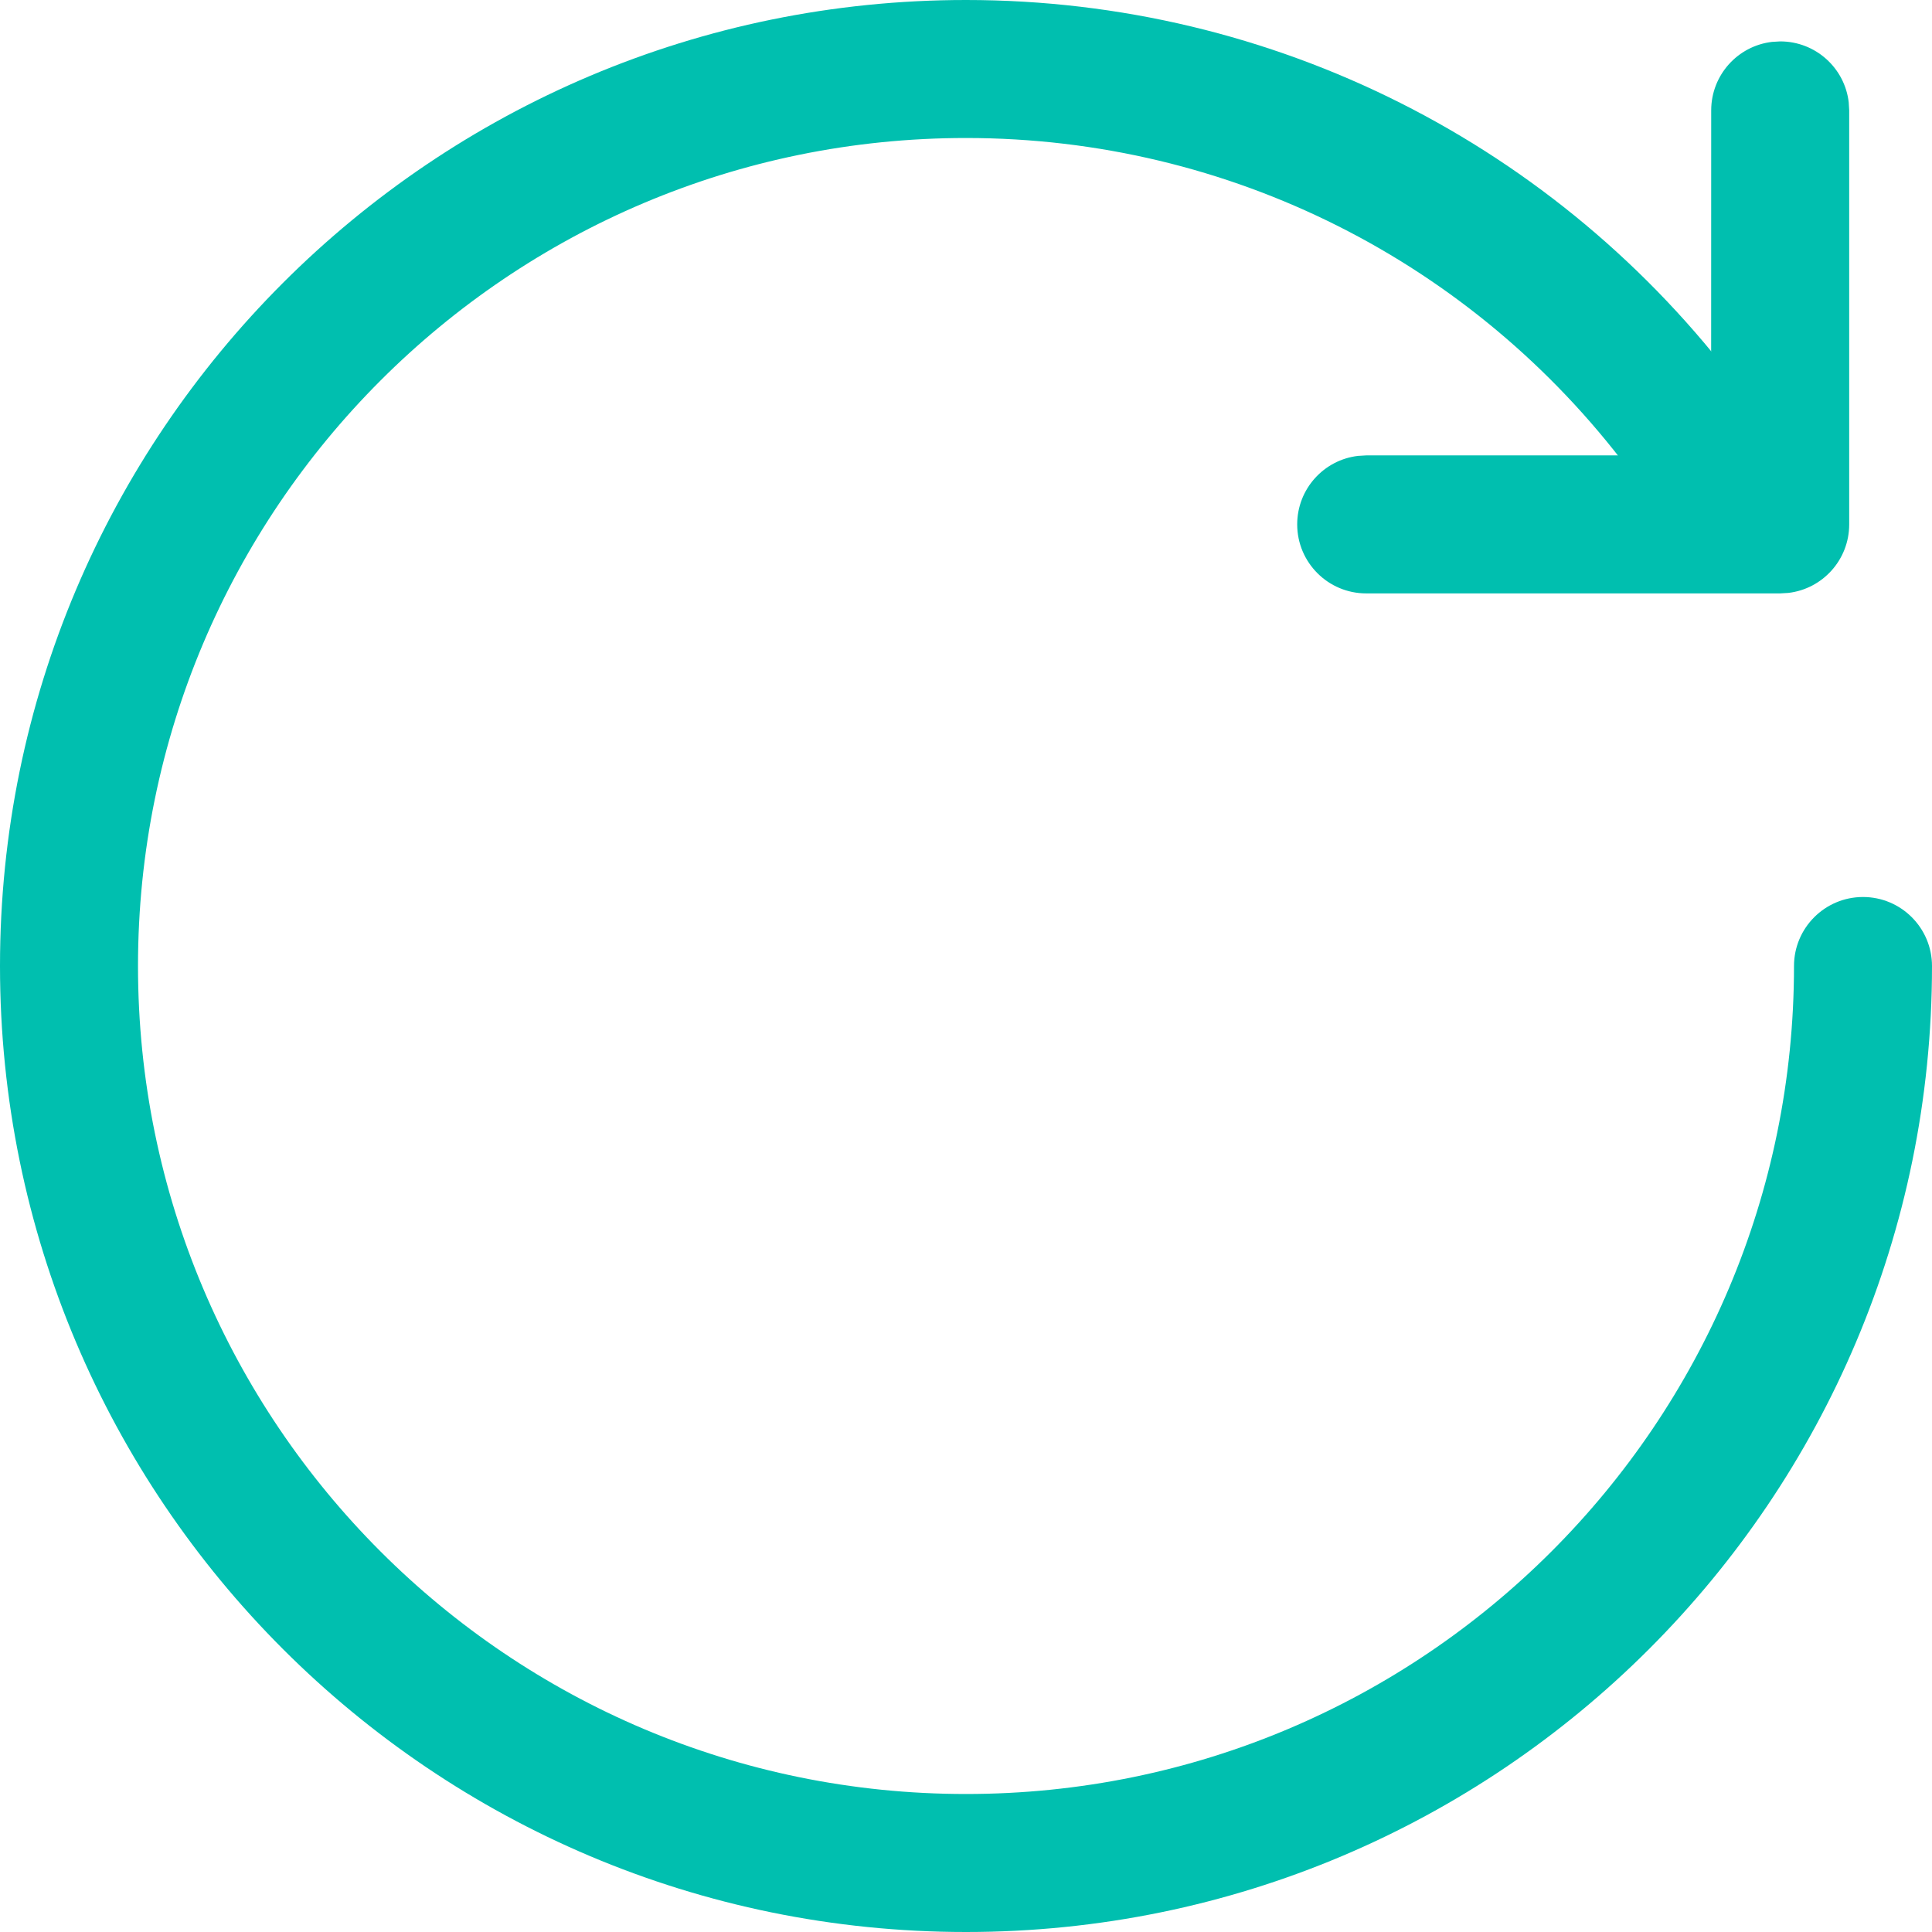 <?xml version="1.0" encoding="UTF-8"?>
<svg width="28px" height="28px" viewBox="0 0 28 28" version="1.1" xmlns="http://www.w3.org/2000/svg" xmlns:xlink="http://www.w3.org/1999/xlink">
    <title>刷新</title>
    <g id="主页面" stroke="none" stroke-width="1" fill="none" fill-rule="evenodd">
        <g id="收款缺损2" transform="translate(-174, -291)" fill="#00BFAF" fill-rule="nonzero">
            <g id="刷新" transform="translate(175, 292)">
                <g>
                    <path d="M13,-1 C17.464,-1 21.58,1.105 24.207,4.608 C24.538,5.05 24.449,5.677 24.007,6.008 C23.565,6.339 22.938,6.25 22.607,5.808 C20.353,2.803 16.827,1 13,1 C6.373,1 1,6.373 1,13 C1,19.627 6.373,25 13,25 C19.627,25 25,19.627 25,13 C25,12.448 25.448,12 26,12 C26.552,12 27,12.448 27,13 C27,20.732 20.732,27 13,27 C5.268,27 -1,20.732 -1,13 C-1,5.268 5.268,-1 13,-1 Z" id="路径"></path>
                    <path d="M24.8,-0.4 C25.313,-0.4 25.736,-0.014 25.793,0.483 L25.8,0.6 L25.8,6.6 C25.8,7.113 25.414,7.536 24.917,7.593 L24.8,7.6 L18.8,7.6 C18.248,7.6 17.8,7.152 17.8,6.6 C17.8,6.087 18.186,5.664 18.683,5.607 L18.8,5.6 L23.799,5.6 L23.8,0.6 C23.8,0.087 24.186,-0.336 24.683,-0.393 L24.8,-0.4 Z" id="路径-38"></path>
                </g>
            </g>
        </g>
    </g>
</svg>